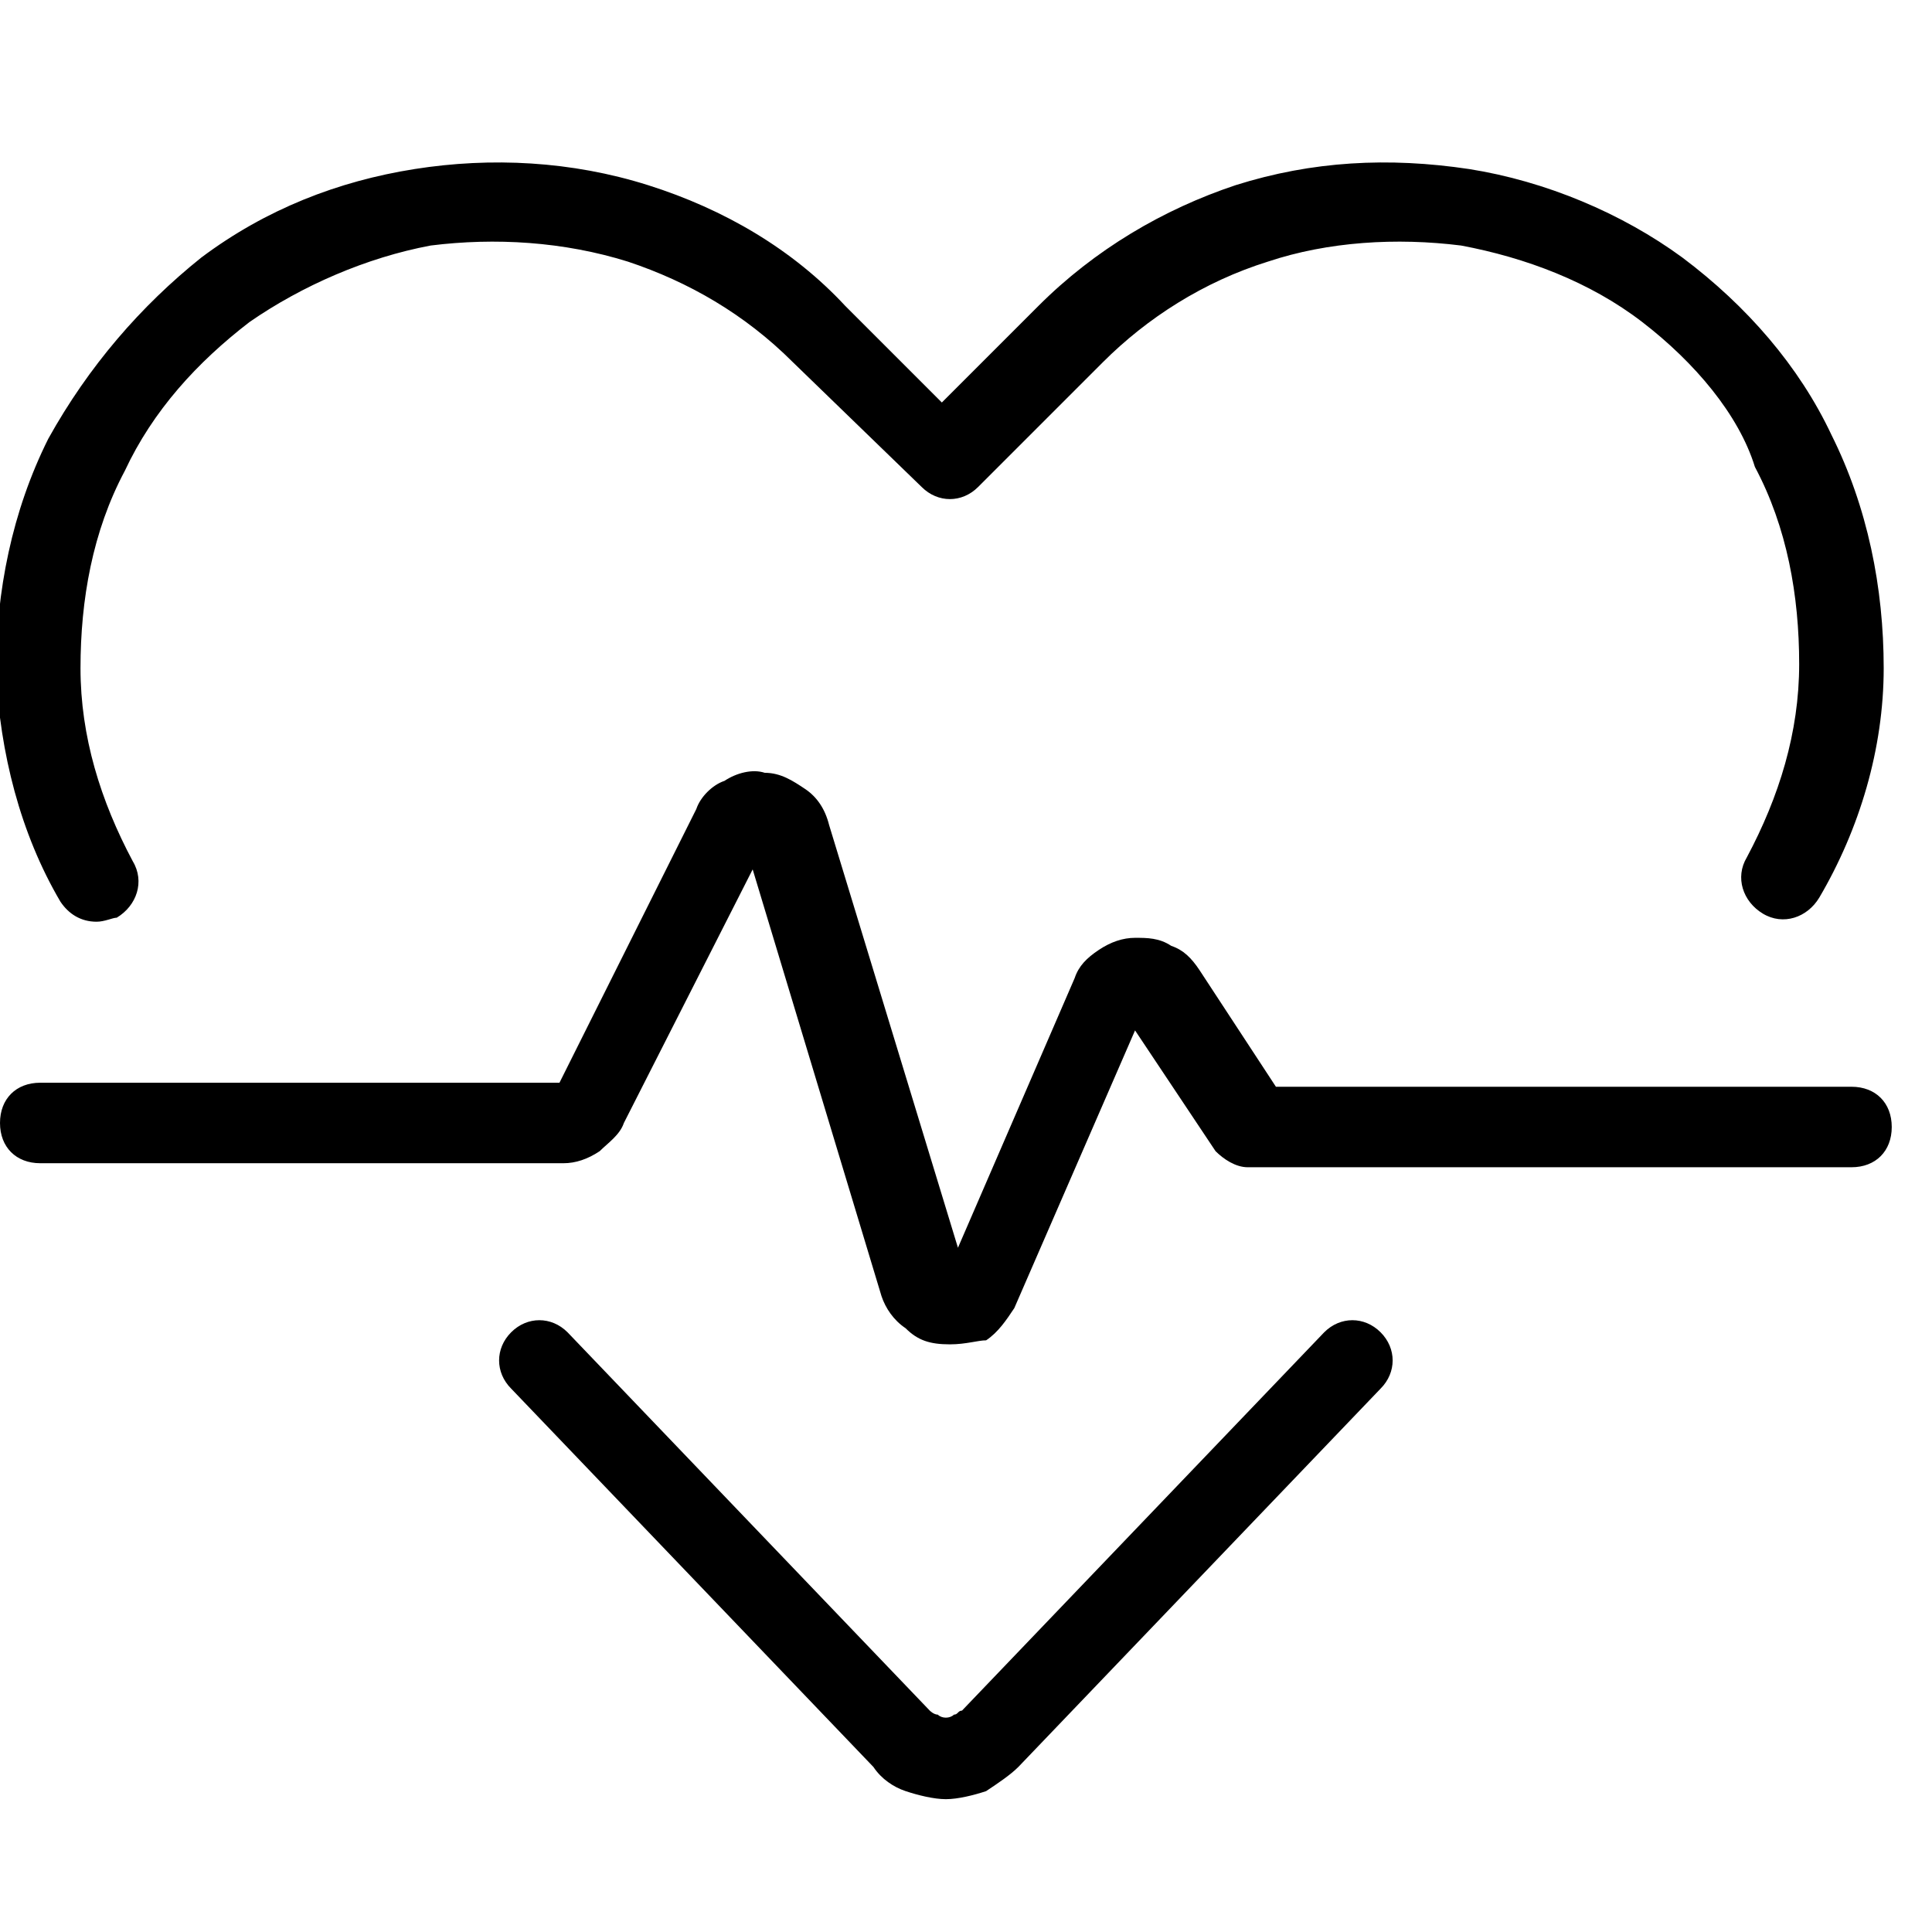 <?xml version="1.0" encoding="utf-8"?>
<!-- Generator: Adobe Illustrator 26.0.2, SVG Export Plug-In . SVG Version: 6.00 Build 0)  -->
<svg version="1.1" id="Layer_1" xmlns="http://www.w3.org/2000/svg" xmlns:xlink="http://www.w3.org/1999/xlink" x="0px" y="0px"
	 viewBox="0 0 48 48" style="enable-background:new 0 0 48 48;" xml:space="preserve">
<path d="M23.5,44.7c-0.3,0-0.7-0.1-1-0.2c-0.3-0.1-0.6-0.3-0.8-0.6l-9-9.4c-0.4-0.4-0.4-1,0-1.4s1-0.4,1.4,0l9,9.4
	c0,0,0.1,0.1,0.2,0.1c0.1,0.1,0.3,0.1,0.4,0c0.1,0,0.1-0.1,0.2-0.1l9-9.4c0.4-0.4,1-0.4,1.4,0s0.4,1,0,1.4l-9,9.4
	c-0.2,0.2-0.5,0.4-0.8,0.6C24.2,44.6,23.8,44.7,23.5,44.7z M2.4,22.9c-0.4,0-0.7-0.2-0.9-0.5c-1-1.7-1.5-3.7-1.6-5.7
	c0-2,0.4-4,1.3-5.8c1-1.8,2.3-3.3,3.8-4.5c1.6-1.2,3.4-1.9,5.3-2.2s3.9-0.2,5.8,0.4s3.6,1.6,4.9,3l2.4,2.4l2.4-2.4
	c1.4-1.4,3.1-2.4,4.9-3c1.9-0.6,3.8-0.7,5.8-0.4c1.9,0.3,3.8,1.1,5.3,2.2c1.6,1.2,2.9,2.7,3.7,4.4c0.9,1.8,1.3,3.8,1.3,5.8
	s-0.6,4-1.6,5.7c-0.3,0.5-0.9,0.7-1.4,0.4c-0.5-0.3-0.7-0.9-0.4-1.4c0.8-1.5,1.3-3.1,1.3-4.8s-0.3-3.4-1.1-4.9
	C43.2,10.3,42.1,9,40.8,8s-2.9-1.6-4.5-1.9C34.7,5.9,33,6,31.5,6.5c-1.6,0.5-3,1.4-4.1,2.5l-3.1,3.1c-0.4,0.4-1,0.4-1.4,0L19.7,9
	c-1.2-1.2-2.6-2-4.1-2.5C14,6,12.3,5.9,10.7,6.1C9.1,6.4,7.5,7.1,6.2,8c-1.3,1-2.4,2.2-3.1,3.7C2.3,13.2,2,14.9,2,16.6
	s0.5,3.3,1.3,4.8c0.3,0.5,0.1,1.1-0.4,1.4C2.8,22.8,2.6,22.9,2.4,22.9z M23.6,33.4L23.6,33.4c-0.5,0-0.8-0.1-1.1-0.4
	c-0.3-0.2-0.5-0.5-0.6-0.8l-3.2-10.6l-3.2,6.3c-0.1,0.3-0.4,0.5-0.6,0.7c-0.3,0.2-0.6,0.3-0.9,0.3H1c-0.6,0-1-0.4-1-1s0.4-1,1-1
	h12.9l3.4-6.8c0.1-0.3,0.4-0.6,0.7-0.7c0.3-0.2,0.7-0.3,1-0.2c0.4,0,0.7,0.2,1,0.4c0.3,0.2,0.5,0.5,0.6,0.9L23.8,31l2.9-6.7
	c0.1-0.3,0.3-0.5,0.6-0.7c0.3-0.2,0.6-0.3,0.9-0.3s0.6,0,0.9,0.2c0.3,0.1,0.5,0.3,0.7,0.6l1.9,2.9H46c0.6,0,1,0.4,1,1s-0.4,1-1,1H31
	c-0.3,0-0.6-0.2-0.8-0.4l-2-3l-3,6.9c-0.2,0.3-0.4,0.6-0.7,0.8C24.3,33.3,24,33.4,23.6,33.4z M19.1,21L19.1,21L19.1,21z M18.6,21
	L18.6,21L18.6,21z"/>
</svg>
